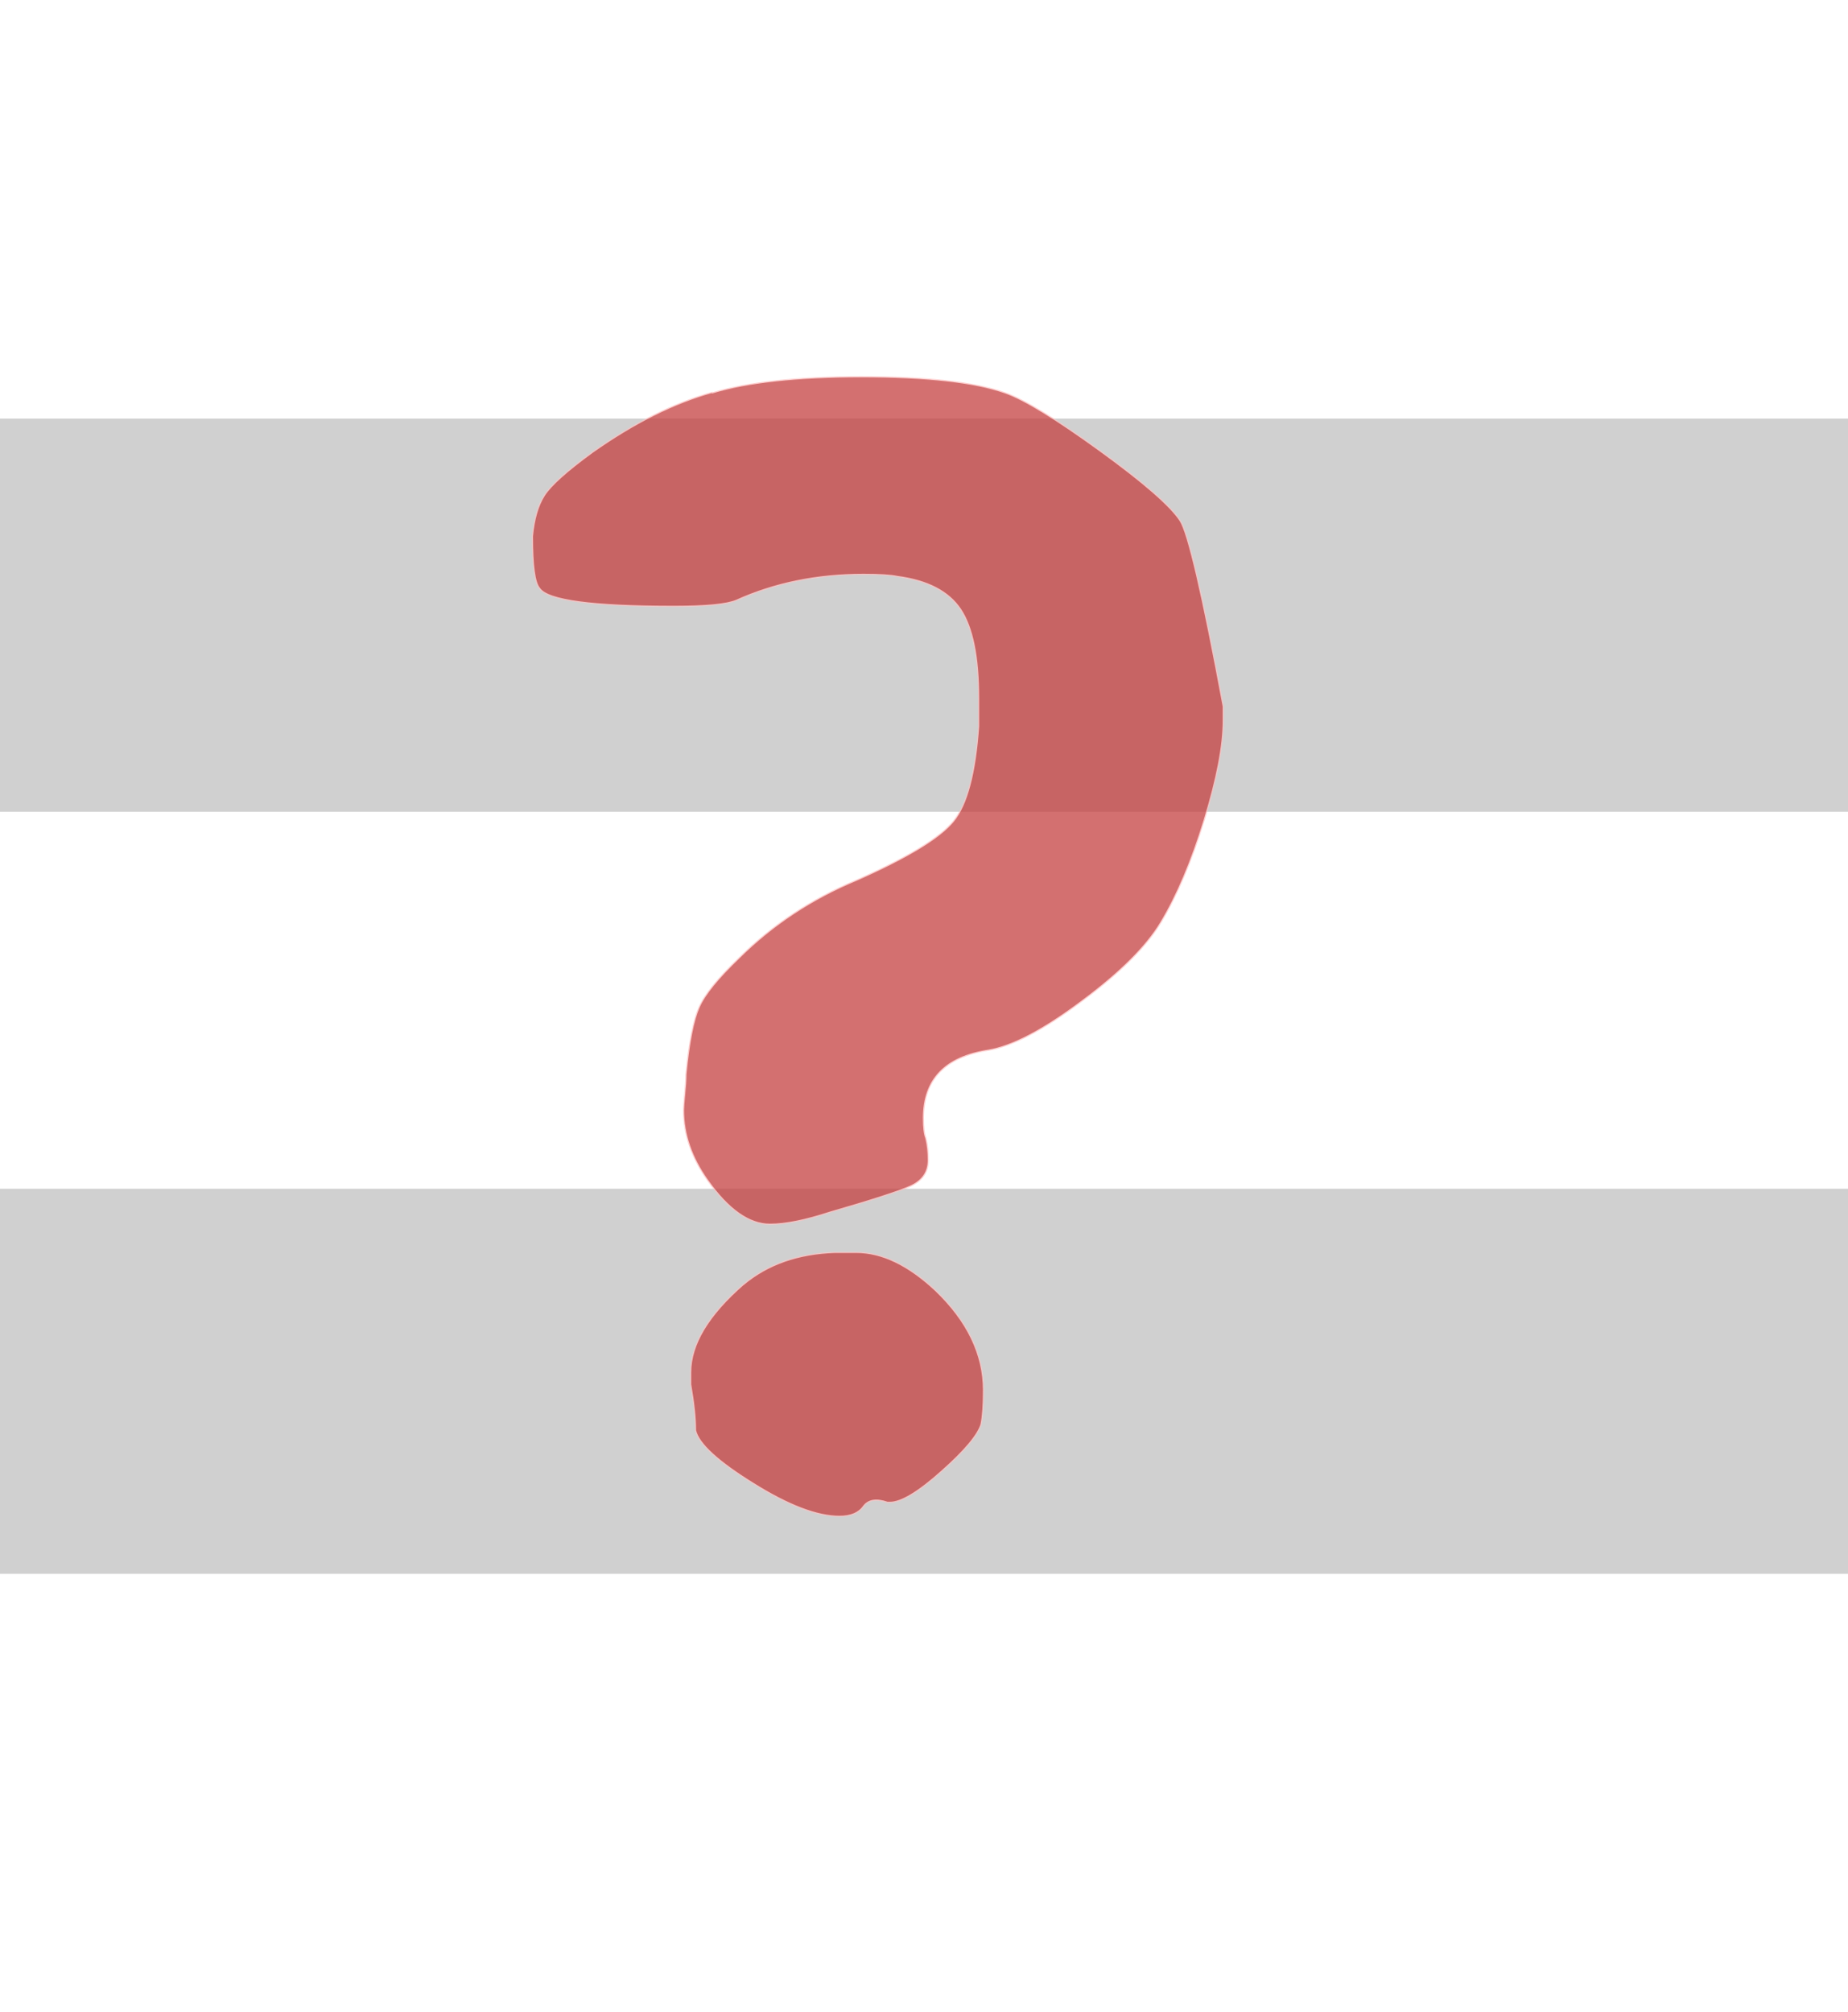 <?xml version="1.0" encoding="UTF-8"?>
<svg id="svg2404" xmlns="http://www.w3.org/2000/svg" viewBox="0 0 16 17.414">
  <defs>
    <style>
      .cls-1, .cls-2, .cls-3 {
        isolation: isolate;
      }

      .cls-1, .cls-3 {
        opacity: .75;
      }

      .cls-4 {
        fill: none;
        stroke: #ffc0c0;
        stroke-width: .01px;
      }

      .cls-3 {
        fill: silver;
      }

      .cls-5 {
        fill: #c44040;
      }
    </style>
  </defs>
  <rect id="black_stripe" class="cls-3" y="3.623" width="16" height="3.403"/>
  <rect id="gold_stripe" class="cls-3" y="10.289" width="16" height="3.333"/>
  <g id="text3786" class="cls-1">
    <g class="cls-2">
      <path class="cls-5" d="M6.168,3.4c.305-.092.734-.139,1.288-.139.567,0,.983.046,1.246.139.166.058.439.225.82.501s.613.479.695.605c.069.104.194.64.374,1.609v.121c0,.219-.056.508-.166.865s-.235.651-.374.882c-.124.208-.353.436-.686.683-.332.249-.602.39-.809.424-.374.058-.561.253-.561.588,0,.081.007.139.021.173.014.059.021.121.021.19,0,.104-.052.179-.156.226-.104.046-.336.121-.696.225-.208.068-.381.104-.519.104-.18,0-.36-.127-.54-.381-.138-.195-.208-.397-.208-.605,0-.023.003-.069.01-.139s.011-.127.011-.173c.027-.277.065-.47.114-.58.048-.11.163-.251.343-.424.291-.289.63-.513,1.018-.675.443-.196.723-.366.841-.511.118-.144.19-.418.218-.822v-.242c0-.357-.052-.614-.156-.77-.104-.156-.288-.251-.55-.285-.056-.012-.152-.018-.291-.018-.402,0-.769.075-1.101.225-.083.035-.263.052-.54.052-.706,0-1.094-.052-1.163-.156-.042-.046-.062-.196-.062-.45.014-.15.048-.268.104-.355.055-.086.193-.21.415-.372.36-.254.706-.427,1.038-.519ZM6.438,11.117c.208-.174.471-.266.789-.277h.187c.221,0,.45.109.685.329.277.265.416.554.416.864,0,.128-.007.226-.021.295-.028.092-.142.229-.342.406-.201.18-.35.269-.447.269h-.021c-.097-.034-.166-.022-.208.034-.042.059-.111.087-.208.087-.194,0-.443-.095-.748-.286-.305-.189-.471-.342-.498-.458,0-.104-.014-.236-.042-.397v-.104c0-.243.152-.496.457-.762Z"/>
    </g>
    <g class="cls-2">
      <path class="cls-4" d="M6.168,3.4c.305-.092.734-.139,1.288-.139.567,0,.983.046,1.246.139.166.058.439.225.82.501s.613.479.695.605c.069.104.194.64.374,1.609v.121c0,.219-.056.508-.166.865s-.235.651-.374.882c-.124.208-.353.436-.686.683-.332.249-.602.39-.809.424-.374.058-.561.253-.561.588,0,.081.007.139.021.173.014.059.021.121.021.19,0,.104-.052.179-.156.226-.104.046-.336.121-.696.225-.208.068-.381.104-.519.104-.18,0-.36-.127-.54-.381-.138-.195-.208-.397-.208-.605,0-.023.003-.069.01-.139s.011-.127.011-.173c.027-.277.065-.47.114-.58.048-.11.163-.251.343-.424.291-.289.63-.513,1.018-.675.443-.196.723-.366.841-.511.118-.144.19-.418.218-.822v-.242c0-.357-.052-.614-.156-.77-.104-.156-.288-.251-.55-.285-.056-.012-.152-.018-.291-.018-.402,0-.769.075-1.101.225-.083.035-.263.052-.54.052-.706,0-1.094-.052-1.163-.156-.042-.046-.062-.196-.062-.45.014-.15.048-.268.104-.355.055-.086.193-.21.415-.372.36-.254.706-.427,1.038-.519ZM6.438,11.117c.208-.174.471-.266.789-.277h.187c.221,0,.45.109.685.329.277.265.416.554.416.864,0,.128-.007.226-.021.295-.028.092-.142.229-.342.406-.201.18-.35.269-.447.269h-.021c-.097-.034-.166-.022-.208.034-.042.059-.111.087-.208.087-.194,0-.443-.095-.748-.286-.305-.189-.471-.342-.498-.458,0-.104-.014-.236-.042-.397v-.104c0-.243.152-.496.457-.762Z"/>
    </g>
  </g>
</svg>